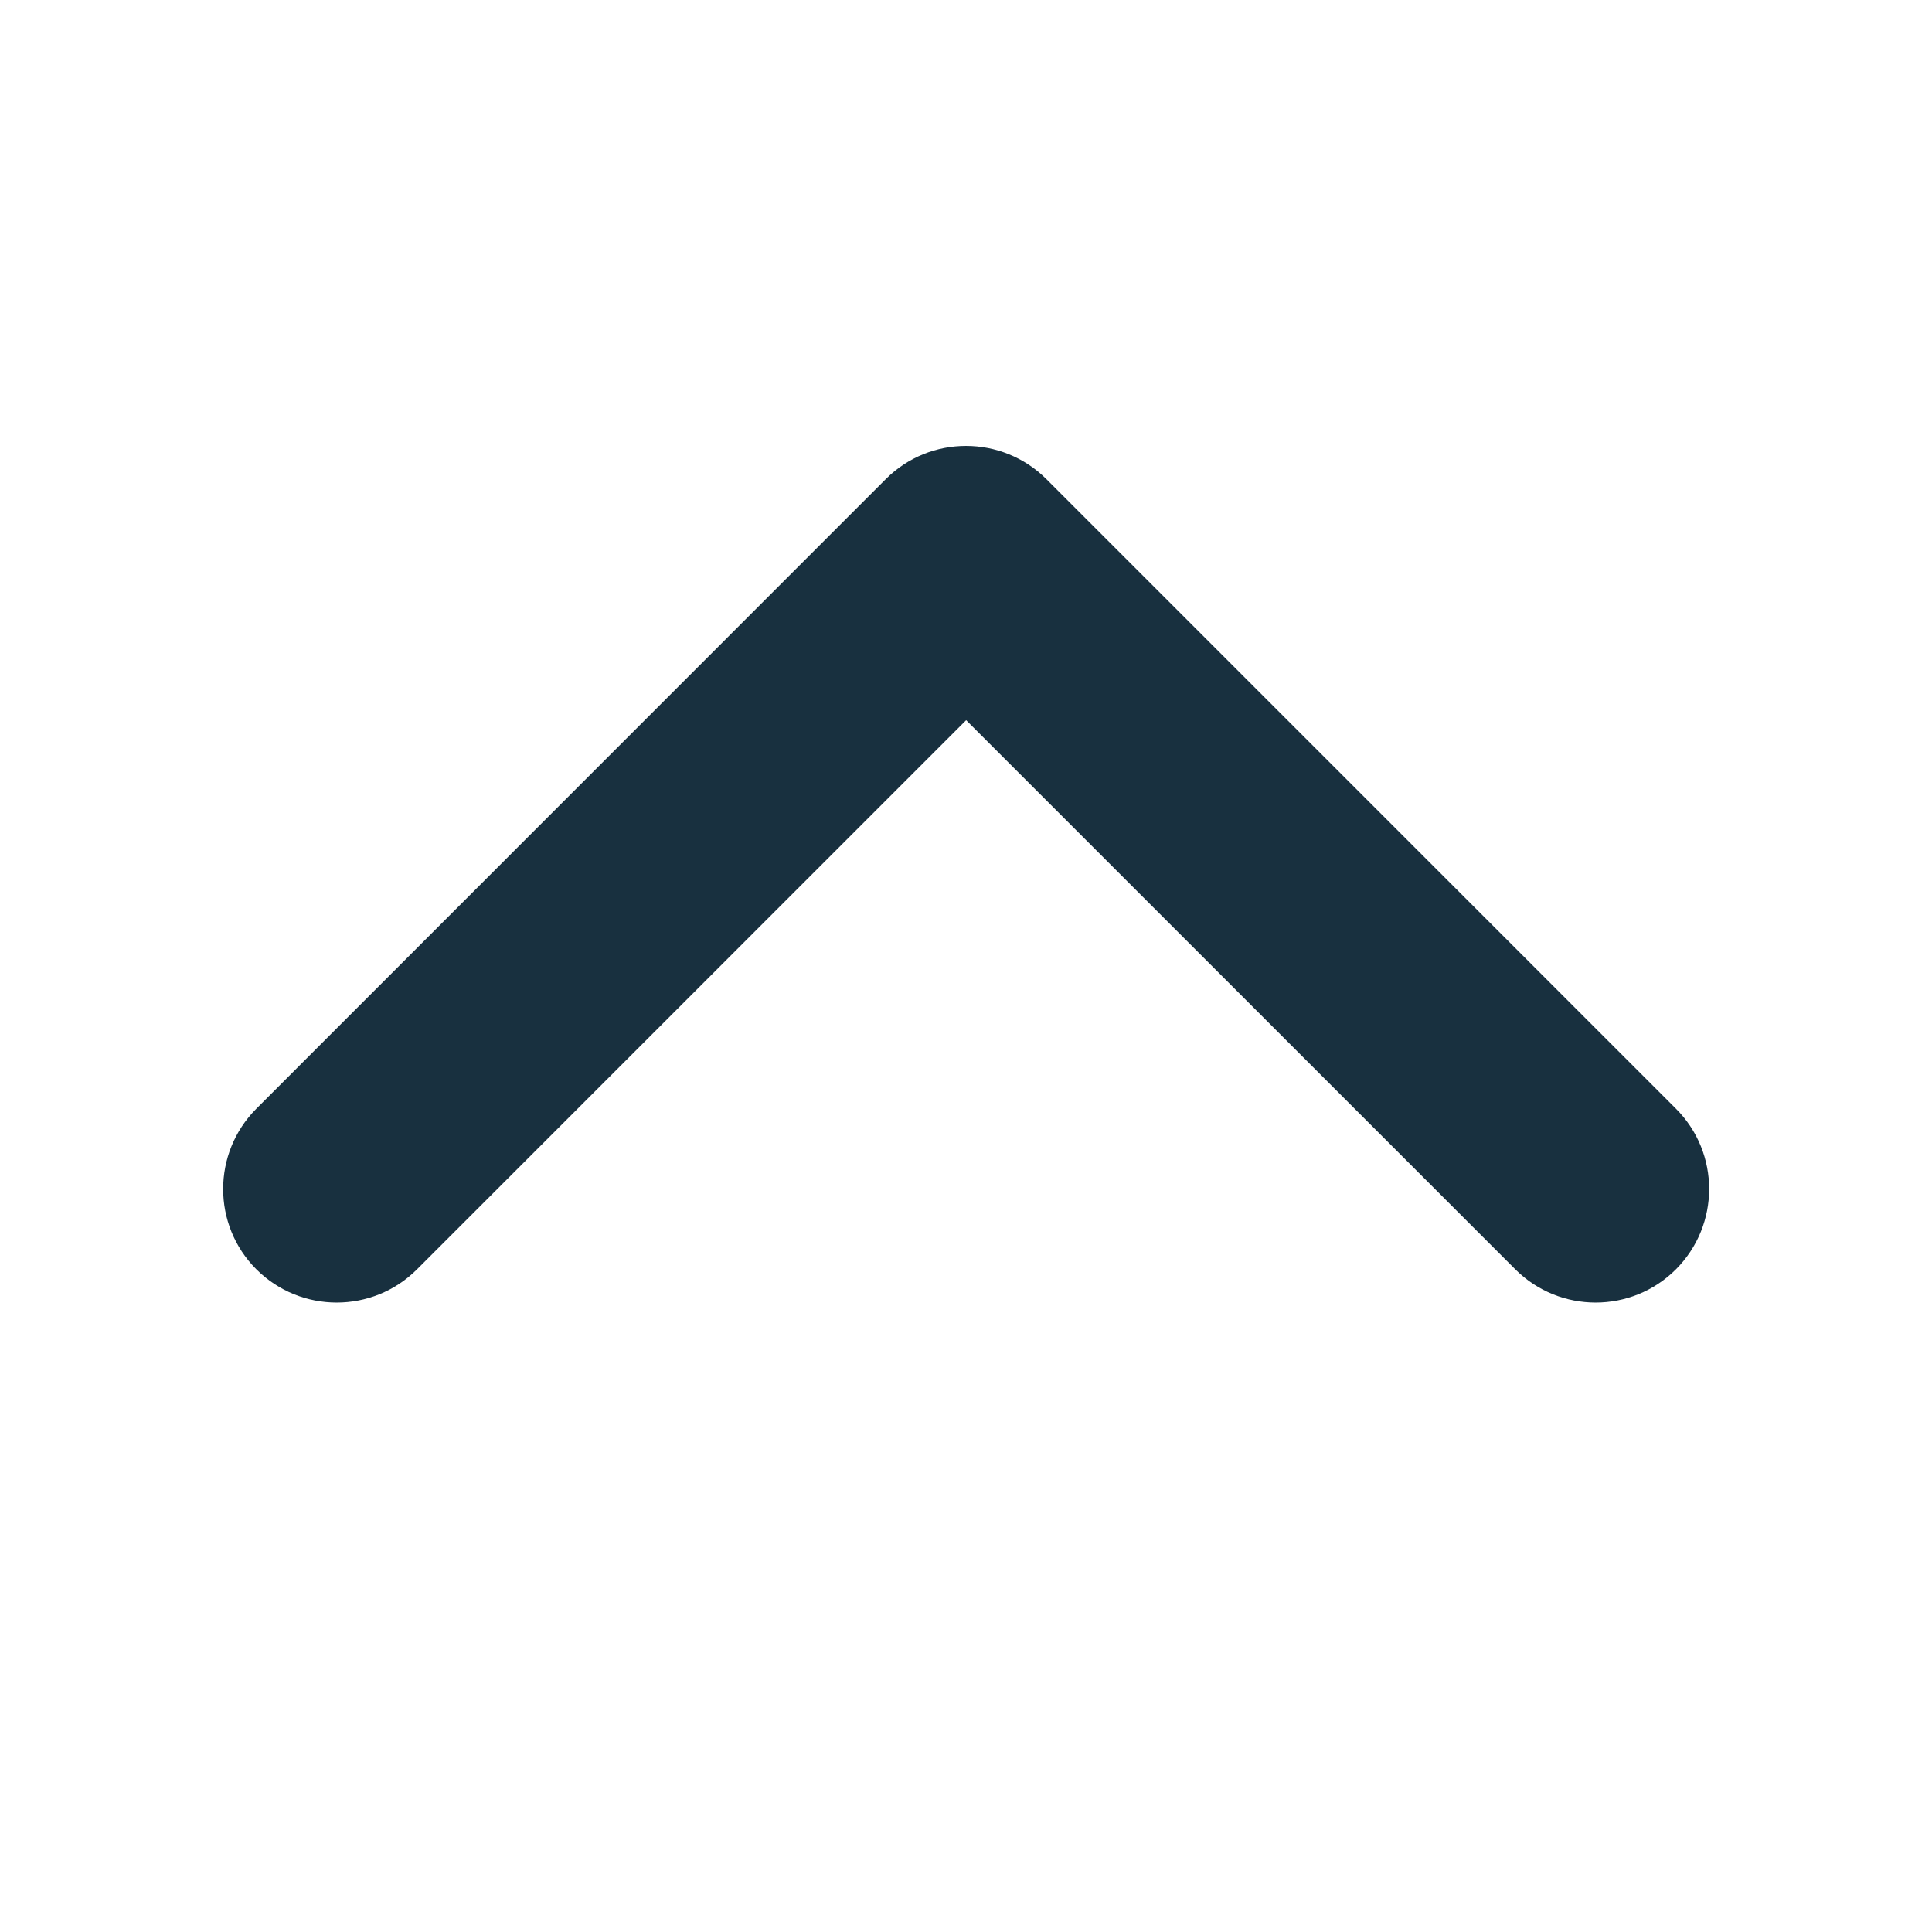 <svg fill="none" height="13" viewBox="0 0 13 13" width="13" xmlns="http://www.w3.org/2000/svg"><path clip-rule="evenodd" d="m5.96 3.224c.298-.298.782-.298 1.081 0l4.236 4.236c.298.298.298.782 0 1.081-.298.298-.782.298-1.081 0l-3.695-3.695-3.695 3.695c-.298.298-.782.298-1.081 0-.298-.298-.298-.782 0-1.081z" fill="#18303f" fill-rule="evenodd"/></svg>